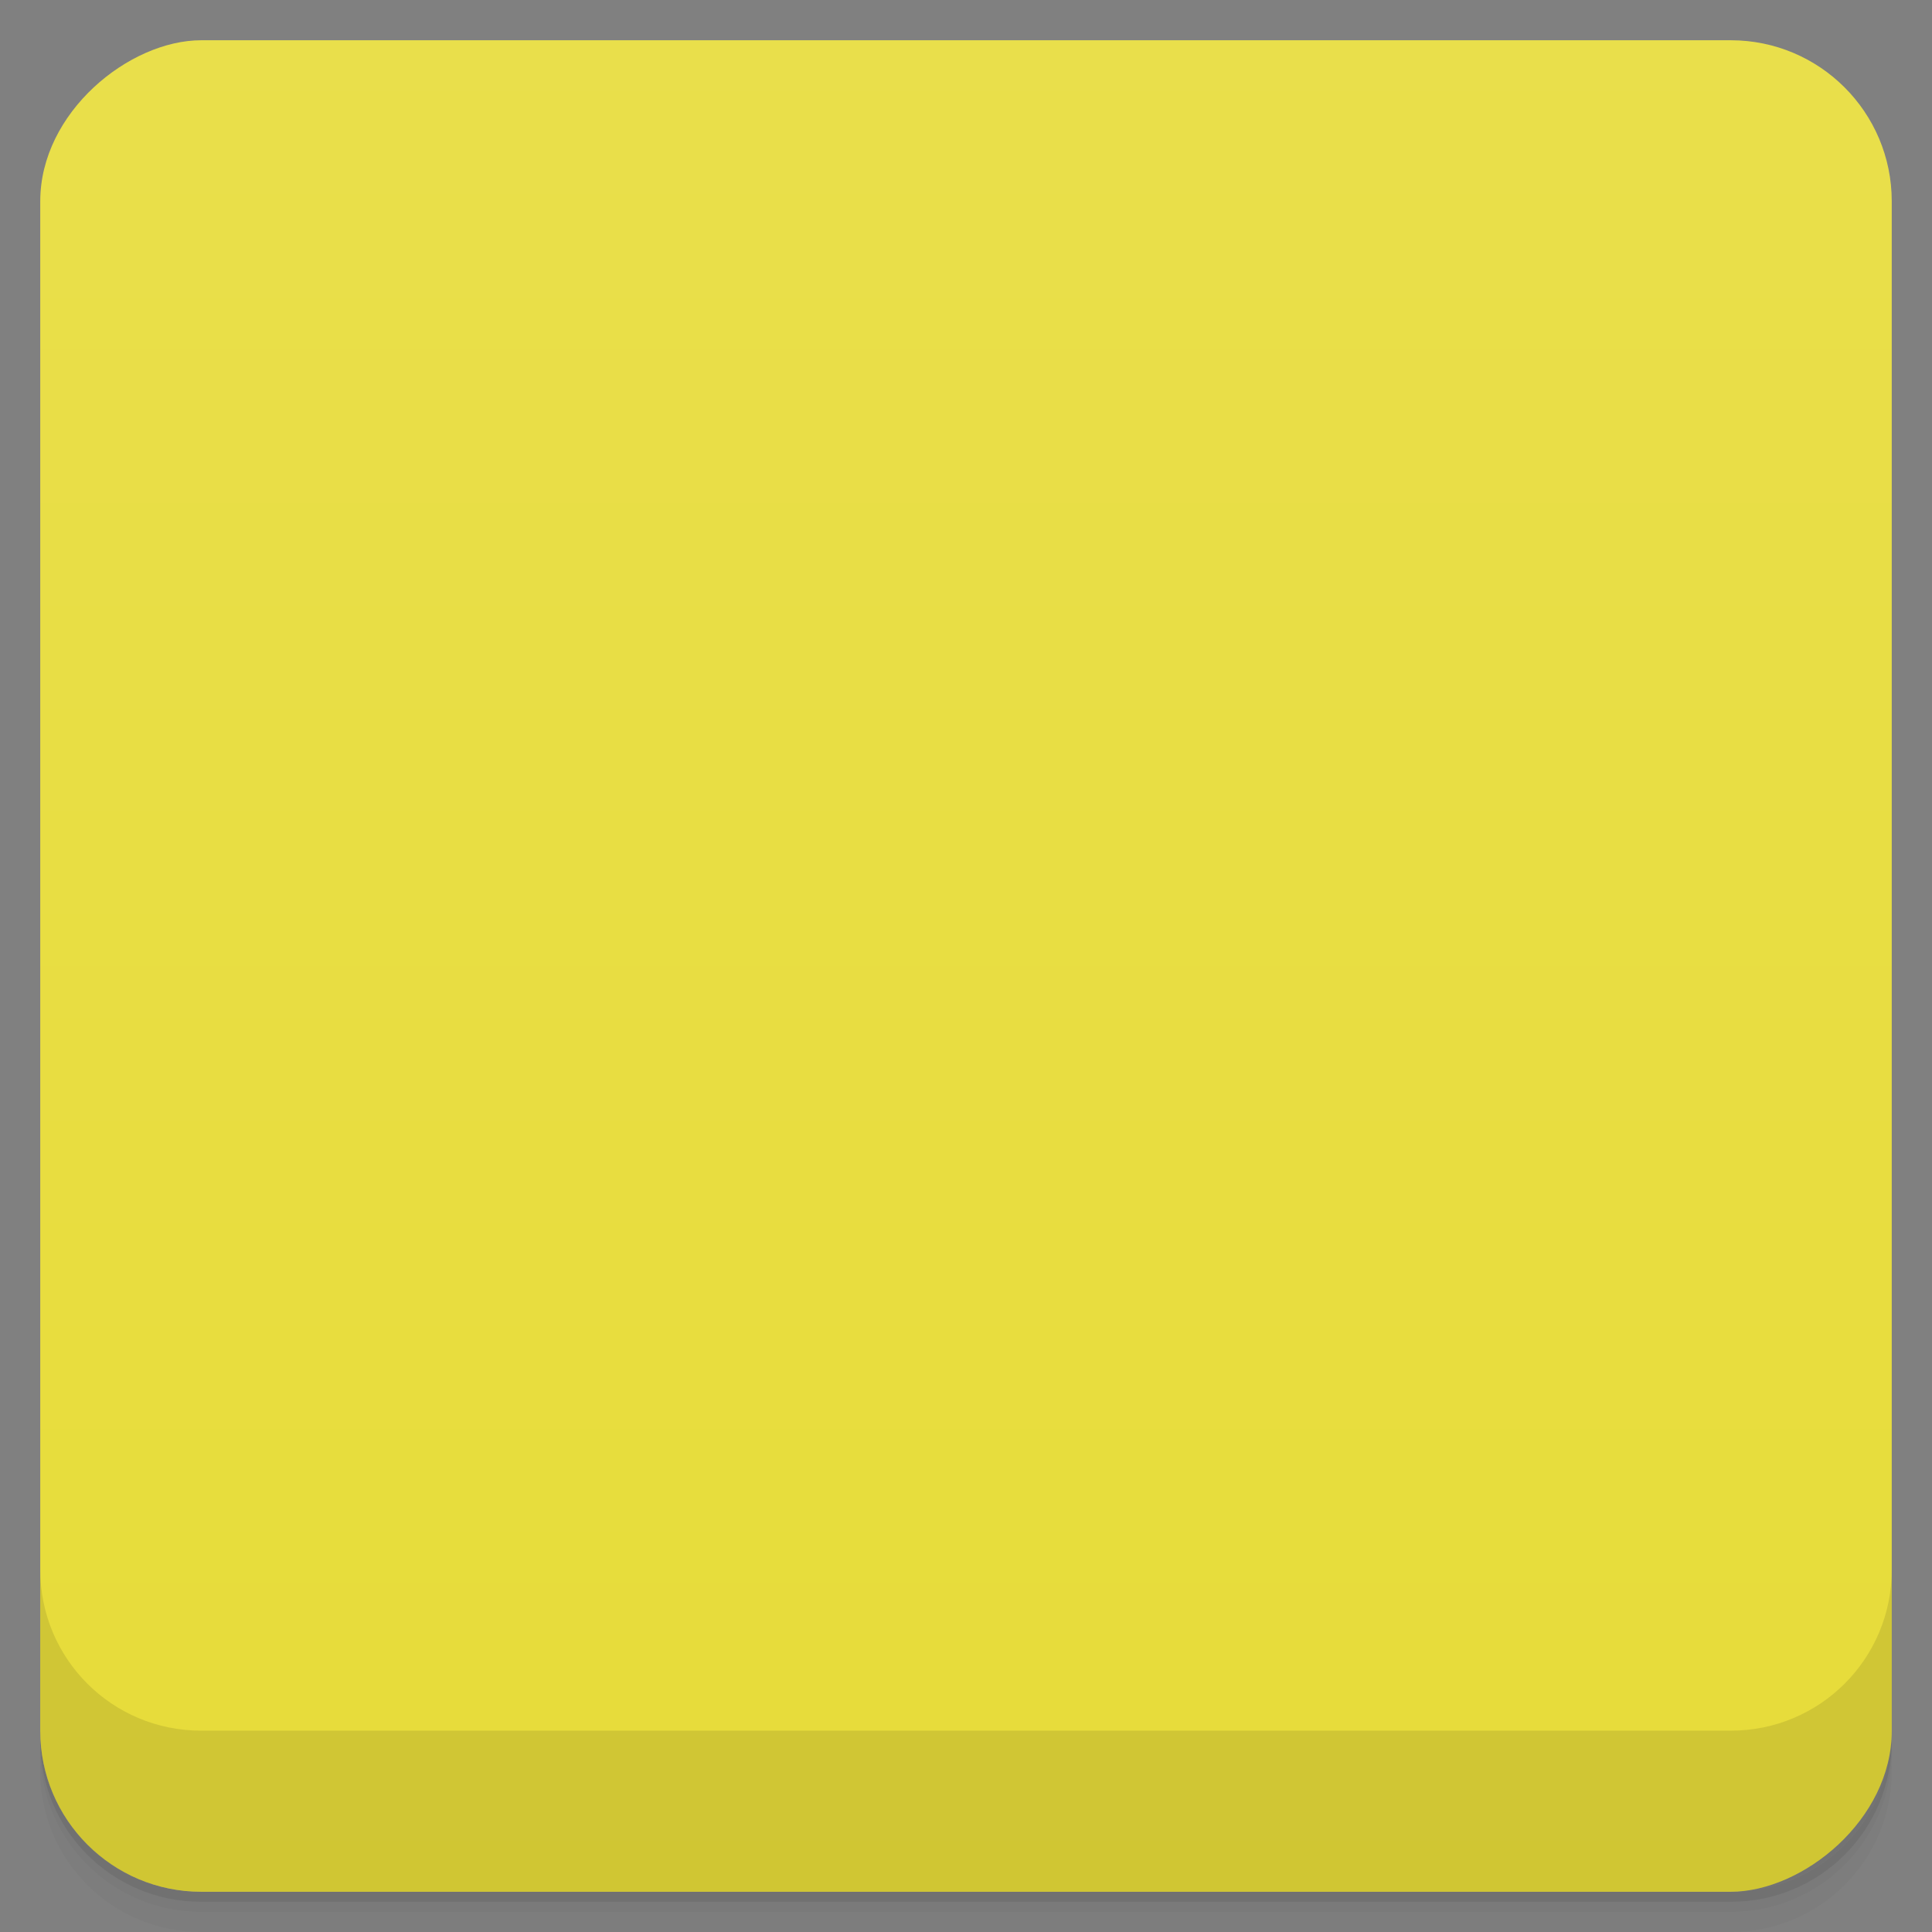 <svg viewBox="0 0 48 48">
  <rect x="0" y="0" width="48" height="48" fill="#808080" stroke="none"/>
  <defs>
    <linearGradient id="a" x1="1" x2="47" gradientUnits="userSpaceOnUse" gradientTransform="translate(-48 .002)">
      <stop stop-color="#e7dc39"/>
      <stop offset="1" stop-color="#e9df4b"/>
    </linearGradient>
    <clipPath id="b"/>
    <clipPath id="c"/>
  </defs>
  <path d="M1 43v.25c0 2.216 1.784 4 4 4h38c2.216 0 4-1.784 4-4V43c0 2.216-1.784 4-4 4H5c-2.216 0-4-1.784-4-4zm0 .5v.5c0 2.216 1.784 4 4 4h38c2.216 0 4-1.784 4-4v-.5c0 2.216-1.784 4-4 4H5c-2.216 0-4-1.784-4-4z" opacity=".02"/>
  <path d="M1 43.25v.25c0 2.216 1.784 4 4 4h38c2.216 0 4-1.784 4-4v-.25c0 2.216-1.784 4-4 4H5c-2.216 0-4-1.784-4-4z" opacity=".05"/>
  <path d="M1 43v.25c0 2.216 1.784 4 4 4h38c2.216 0 4-1.784 4-4V43c0 2.216-1.784 4-4 4H5c-2.216 0-4-1.784-4-4z" opacity=".1"/>
  <rect width="46" height="46" x="-47" y="1" rx="4" transform="rotate(-90)" fill="url(#a)"/>
  <g opacity=".1" clip-path="url(#b)">
    <path d="M10 14c-1.66 0-3 1.34-3 3v14c0 1.664 1.34 3 3 3h5.406c2.613 1.254 5.504 2 8.594 2s5.98-.746 8.594-2H38c1.664 0 3-1.336 3-3V17c0-1.66-1.336-3-3-3h-4l-2-2H16l-2 2m-4 0"/>
    <path d="M19 13h10v1H19m0-1M17 15c-.555 0-1.043.234-1.406.594A1.993 1.993 0 0 0 15 17v13c0 1 1.609 1.602 2.594 2 1.699.613 4.496 1 6.406 1 1.91 0 4.707-.387 6.406-1 1.34-.434 2.594-1 2.594-2V17a1.97 1.97 0 0 0-.594-1.406A1.985 1.985 0 0 0 31 15m-14 0"/>
    <path d="M17 16h14c.551 0 1 .449 1 1v10a.998.998 0 0 1-1 .996H17c-.551 0-1-.445-1-.996V17c0-.551.449-1 1-1m0 0M17 29h14v1H17m0-1M10 16h2v2h2v2h-2v2h-2v-2H8v-2h2m0-2M14 29c0 .551-.449 1-1 1-.551 0-1-.449-1-1 0-.551.449-1 1-1 .551 0 1 .449 1 1m0 0M14 26c0 .551-.449 1-1 1-.551 0-1-.449-1-1 0-.551.449-1 1-1 .551 0 1 .449 1 1m0 0M37 21.5a1.5 1.5 0 1 1-3.001-.001A1.5 1.5 0 0 1 37 21.5m0 0M40 19.5a1.5 1.5 0 1 1-3.001-.001A1.5 1.5 0 0 1 40 19.5m0 0M34 29h4v1h-4m0-1M34 27.02h5v1h-5m0-1M34 25h6v1h-6m0-1"/>
  </g>
  <g>
    <g clip-path="url(#c)">
      <path d="M10 13c-1.66 0-3 1.34-3 3v14c0 1.664 1.34 3 3 3h5.406c2.613 1.254 5.504 2 8.594 2s5.98-.746 8.594-2H38c1.664 0 3-1.336 3-3V16c0-1.66-1.336-3-3-3h-4l-2-2H16l-2 2m-4 0" fill="#7644a8"/>
      <path d="M19 12h10v1H19m0-1M17 14c-.555 0-1.043.234-1.406.594A1.993 1.993 0 0 0 15 16v13c0 1 1.609 1.602 2.594 2 1.699.613 4.496 1 6.406 1 1.91 0 4.707-.387 6.406-1 1.34-.434 2.594-1 2.594-2V16a1.97 1.97 0 0 0-.594-1.406A1.985 1.985 0 0 0 31 14m-14 0" fill="#333"/>
      <path d="M17 15h14c.551 0 1 .449 1 1v10a.998.998 0 0 1-1 .996H17c-.551 0-1-.445-1-.996V16c0-.551.449-1 1-1m0 0" fill="#49b9b9"/>
      <path d="M17 28h14v1H17m0-1M10 15h2v2h2v2h-2v2h-2v-2H8v-2h2m0-2M14 28c0 .551-.449 1-1 1-.551 0-1-.449-1-1 0-.551.449-1 1-1 .551 0 1 .449 1 1m0 0M14 25c0 .551-.449 1-1 1-.551 0-1-.449-1-1 0-.551.449-1 1-1 .551 0 1 .449 1 1m0 0M37 20.5a1.5 1.5 0 1 1-3.001-.001A1.5 1.5 0 0 1 37 20.5m0 0M40 18.5a1.5 1.5 0 1 1-3.001-.001A1.5 1.5 0 0 1 40 18.5m0 0" fill="#f9f9f9"/>
      <path d="M34 28h4v1h-4m0-1M34 26.02h5v1h-5m0-1M34 24h6v1h-6m0-1" fill="#333"/>
    </g>
  </g>
  <g>
    <path d="M1 38.998v4c0 2.216 1.784 4 4 4h38c2.216 0 4-1.784 4-4v-4c0 2.216-1.784 4-4 4H5c-2.216 0-4-1.784-4-4z" opacity=".1"/>
  </g>
</svg>
